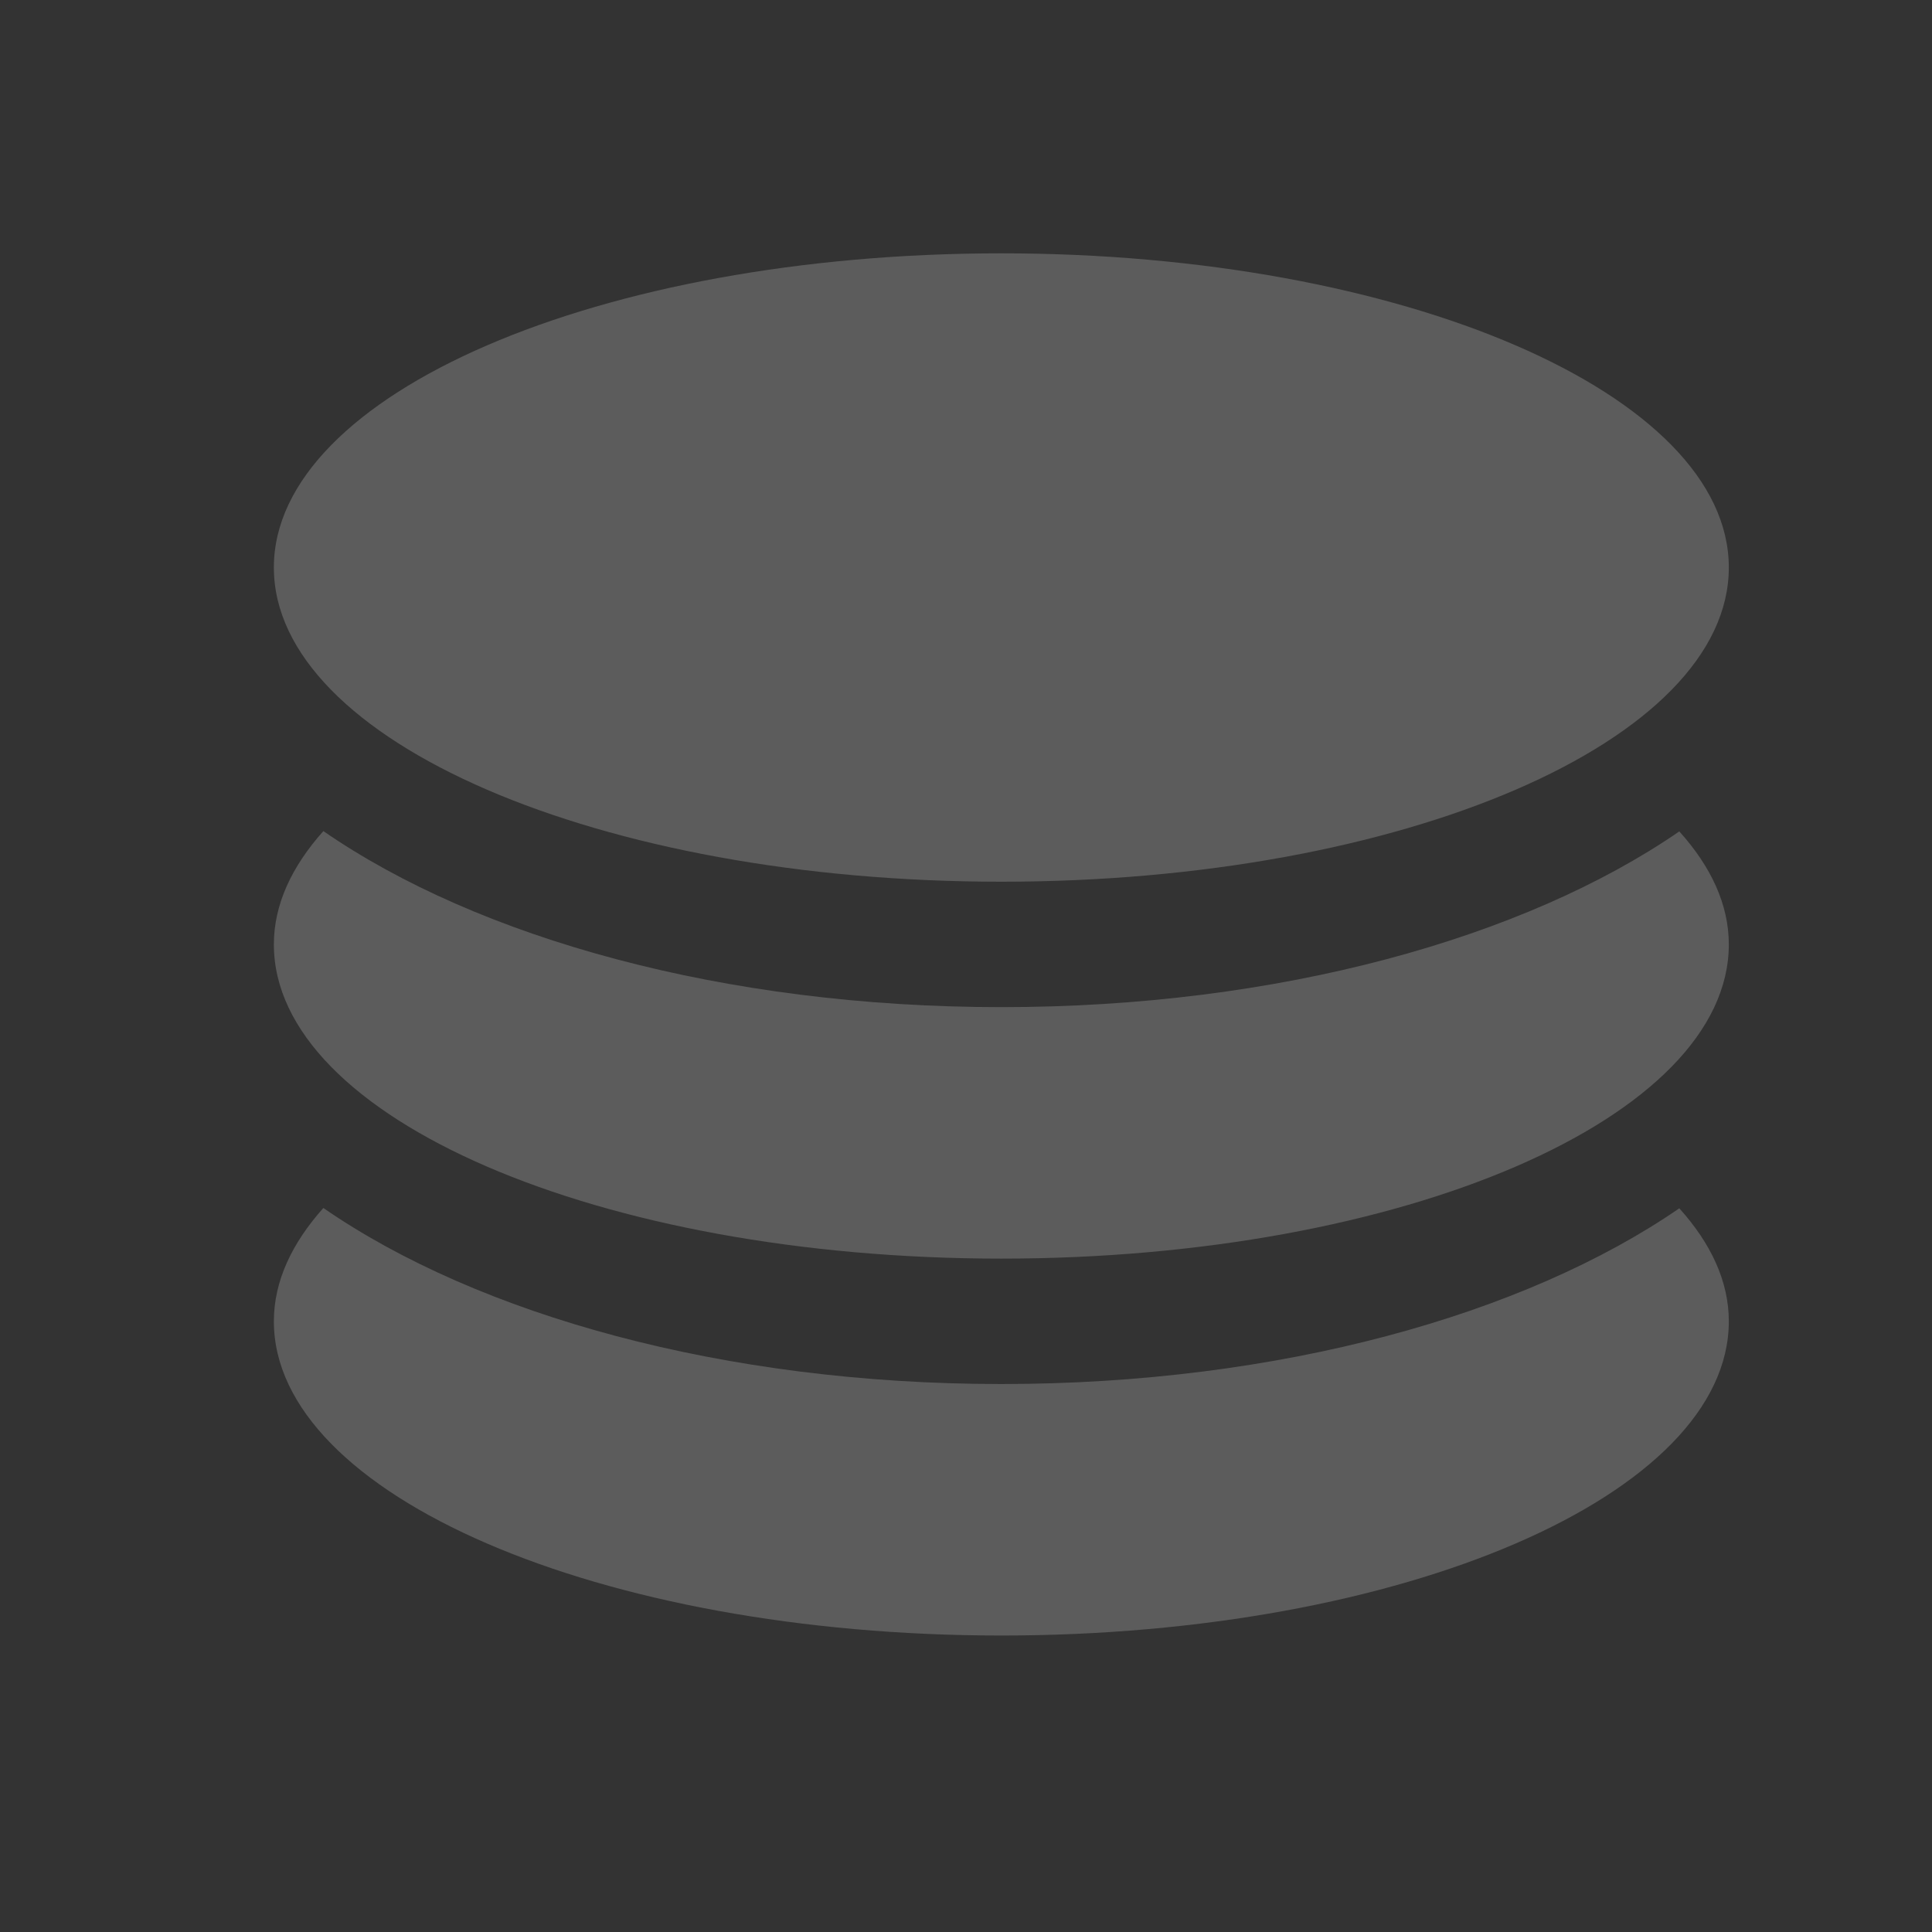 <svg width="24" height="24" viewBox="0 0 24 24" fill="none" xmlns="http://www.w3.org/2000/svg">
<rect x="0" y="0" width="24" height="24" fill="#333333" stroke="none"/>
<path d="M12.439 10.953C17.43 10.953 21.476 9.205 21.476 7.05C21.476 4.896 17.43 3.147 12.439 3.147C7.448 3.147 3.402 4.896 3.402 7.05C3.402 9.205 7.448 10.953 12.439 10.953ZM12.439 17.193C8.99 17.193 5.94 16.334 4.017 15.006C3.625 15.445 3.402 15.917 3.402 16.414C3.402 18.569 7.448 20.317 12.439 20.317C17.43 20.317 21.476 18.569 21.476 16.414C21.476 15.917 21.253 15.445 20.861 15.01C18.938 16.334 15.888 17.193 12.439 17.193ZM12.439 12.511C8.99 12.511 5.94 11.652 4.017 10.324C3.625 10.763 3.402 11.235 3.402 11.732C3.402 13.887 7.448 15.635 12.439 15.635C17.43 15.635 21.476 13.887 21.476 11.732C21.476 11.235 21.253 10.763 20.861 10.328C18.938 11.652 15.888 12.511 12.439 12.511Z" fill="white" fill-opacity="0.2"/>
</svg>
